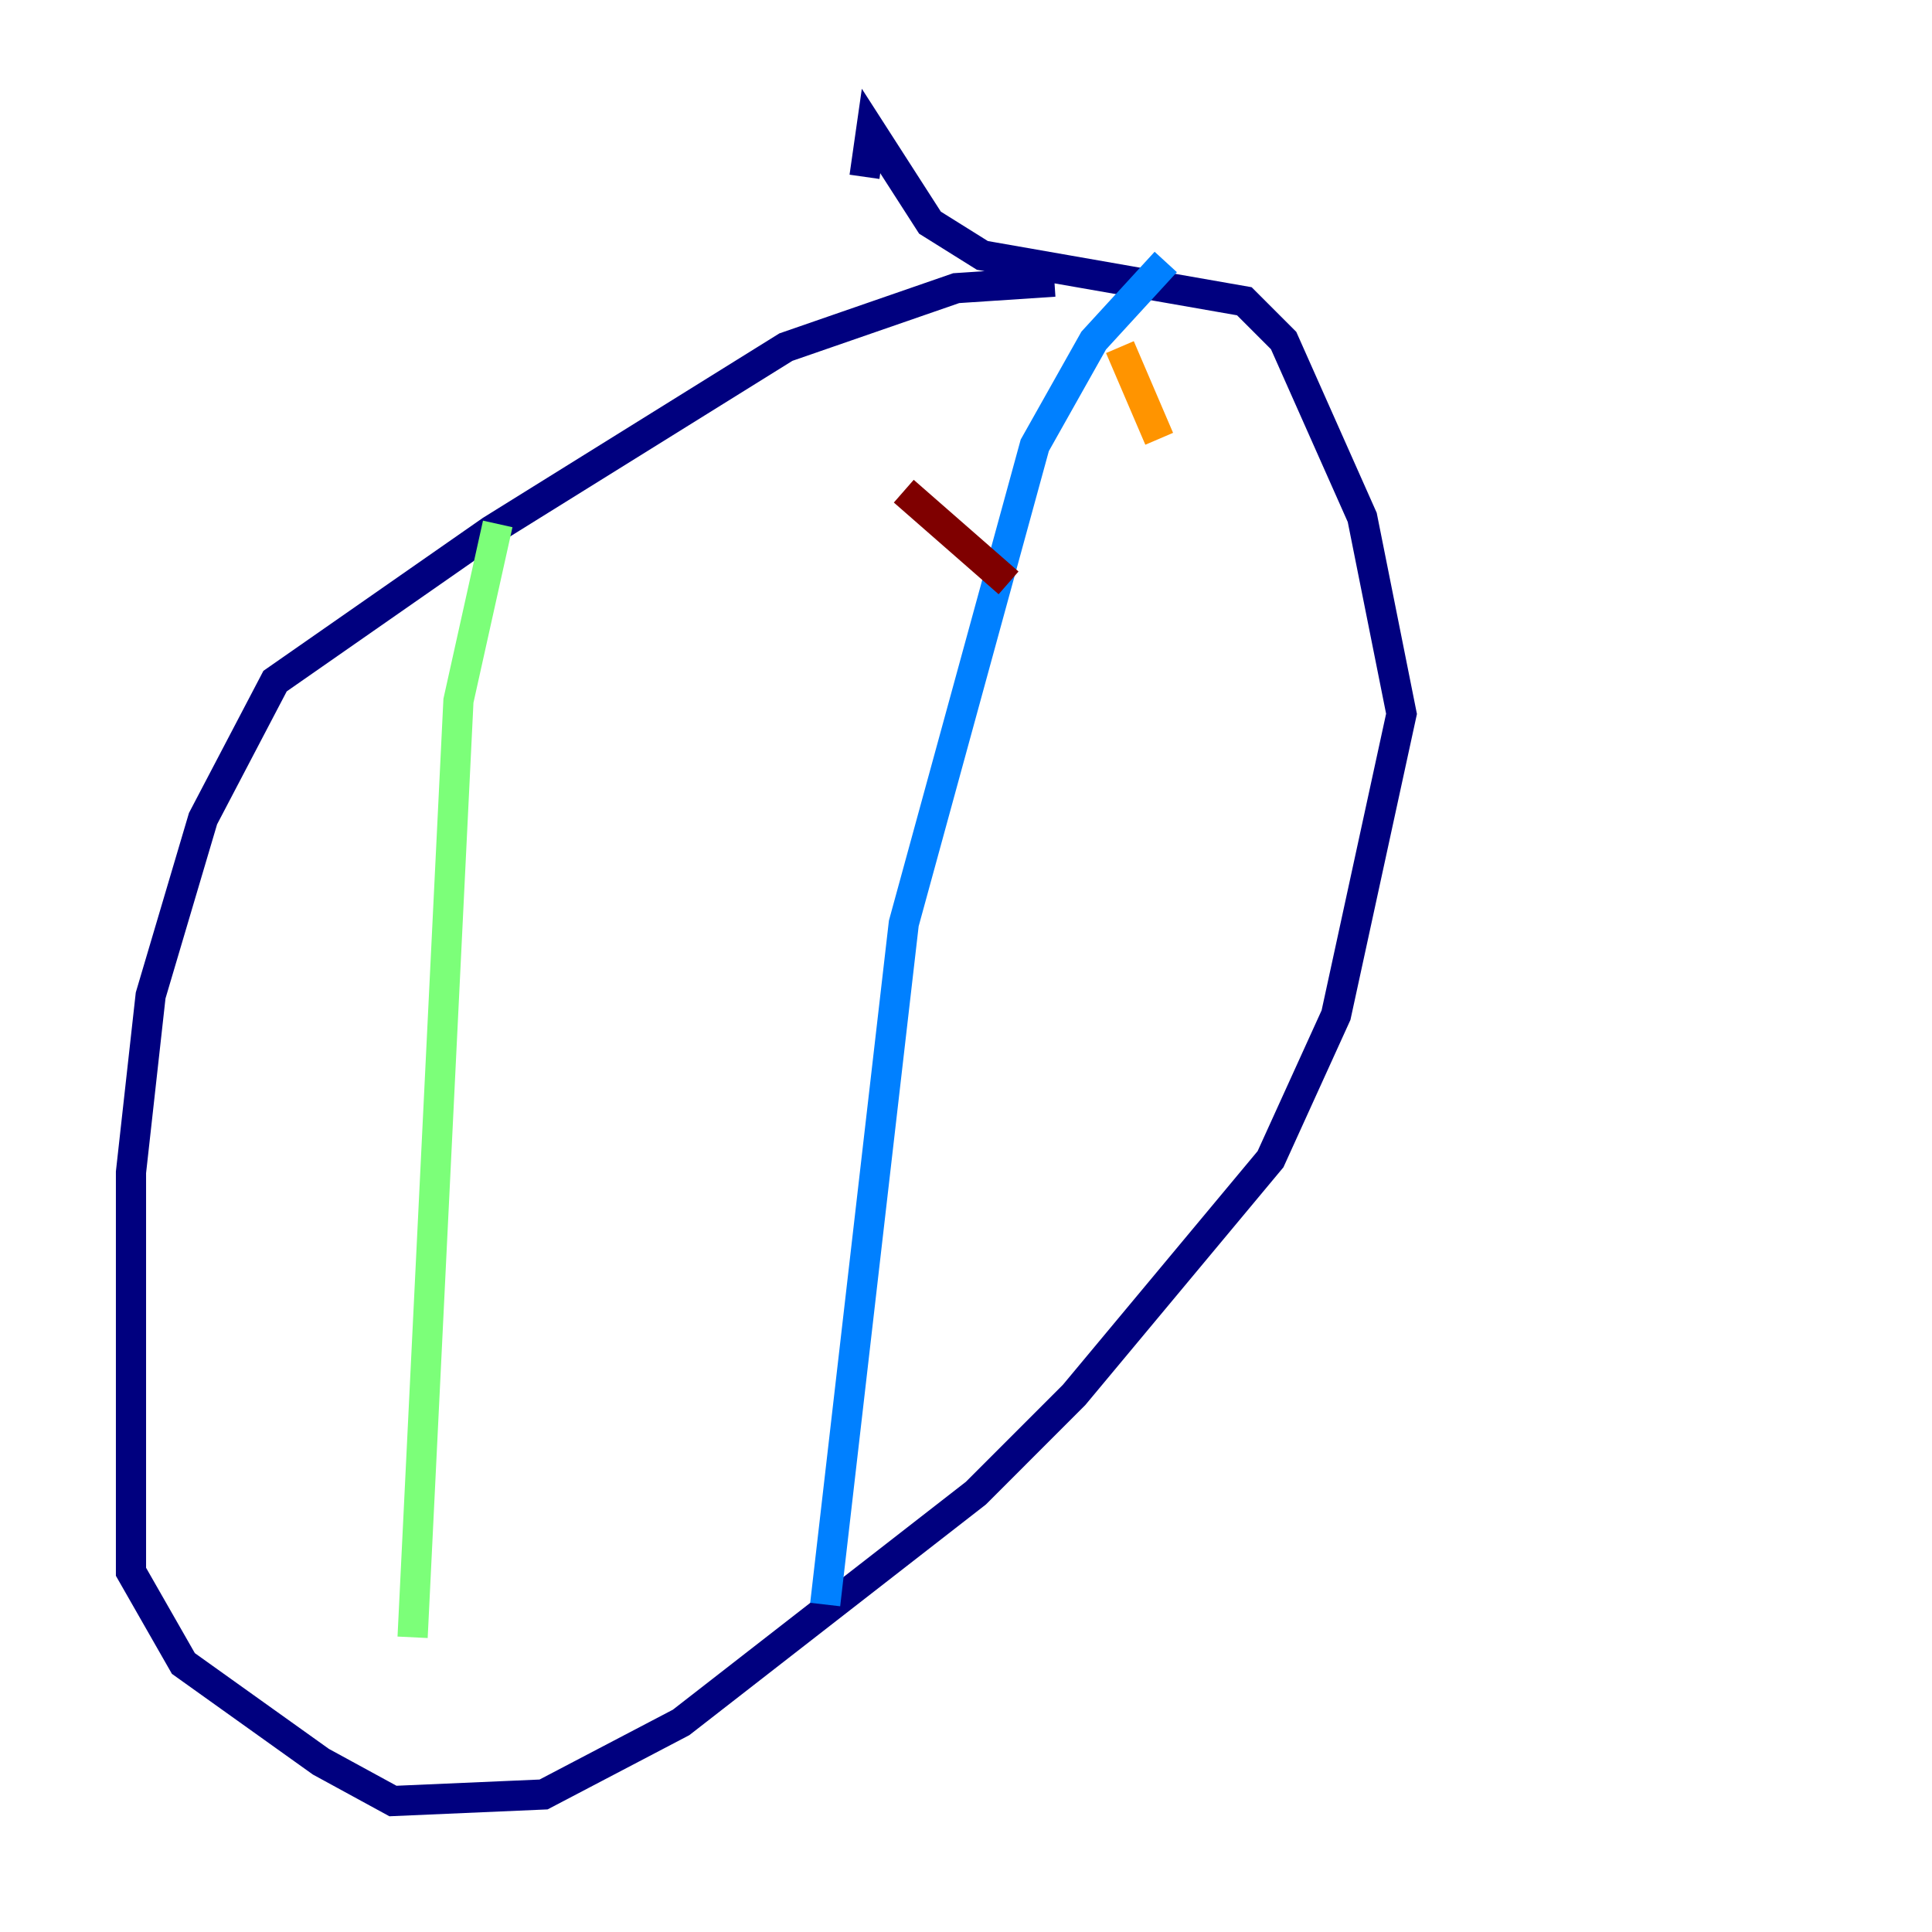 <?xml version="1.0" encoding="utf-8" ?>
<svg baseProfile="tiny" height="128" version="1.2" viewBox="0,0,128,128" width="128" xmlns="http://www.w3.org/2000/svg" xmlns:ev="http://www.w3.org/2001/xml-events" xmlns:xlink="http://www.w3.org/1999/xlink"><defs /><polyline fill="none" points="69.858,18.658 63.349,19.091 52.068,22.997 32.542,35.146 18.224,45.125 13.451,54.237 9.98,65.953 8.678,77.668 8.678,104.136 12.149,110.21 21.261,116.719 26.034,119.322 36.014,118.888 45.125,114.115 64.651,98.929 71.159,92.42 84.176,76.8 88.515,67.254 92.854,47.295 90.251,34.278 85.044,22.563 82.441,19.959 65.085,16.922 61.614,14.752 57.709,8.678 57.275,11.715" stroke="#00007f" stroke-width="2" /><polyline fill="none" points="77.234,17.356 72.461,22.563 68.556,29.505 59.878,61.18 54.671,106.305" stroke="#0080ff" stroke-width="2" /><polyline fill="none" points="32.976,34.712 30.373,46.427 27.336,108.475" stroke="#7cff79" stroke-width="2" /><polyline fill="none" points="74.197,22.997 76.8,29.071" stroke="#ff9400" stroke-width="2" /><polyline fill="none" points="59.878,32.542 66.82,38.617" stroke="#7f0000" stroke-width="2" /></svg>